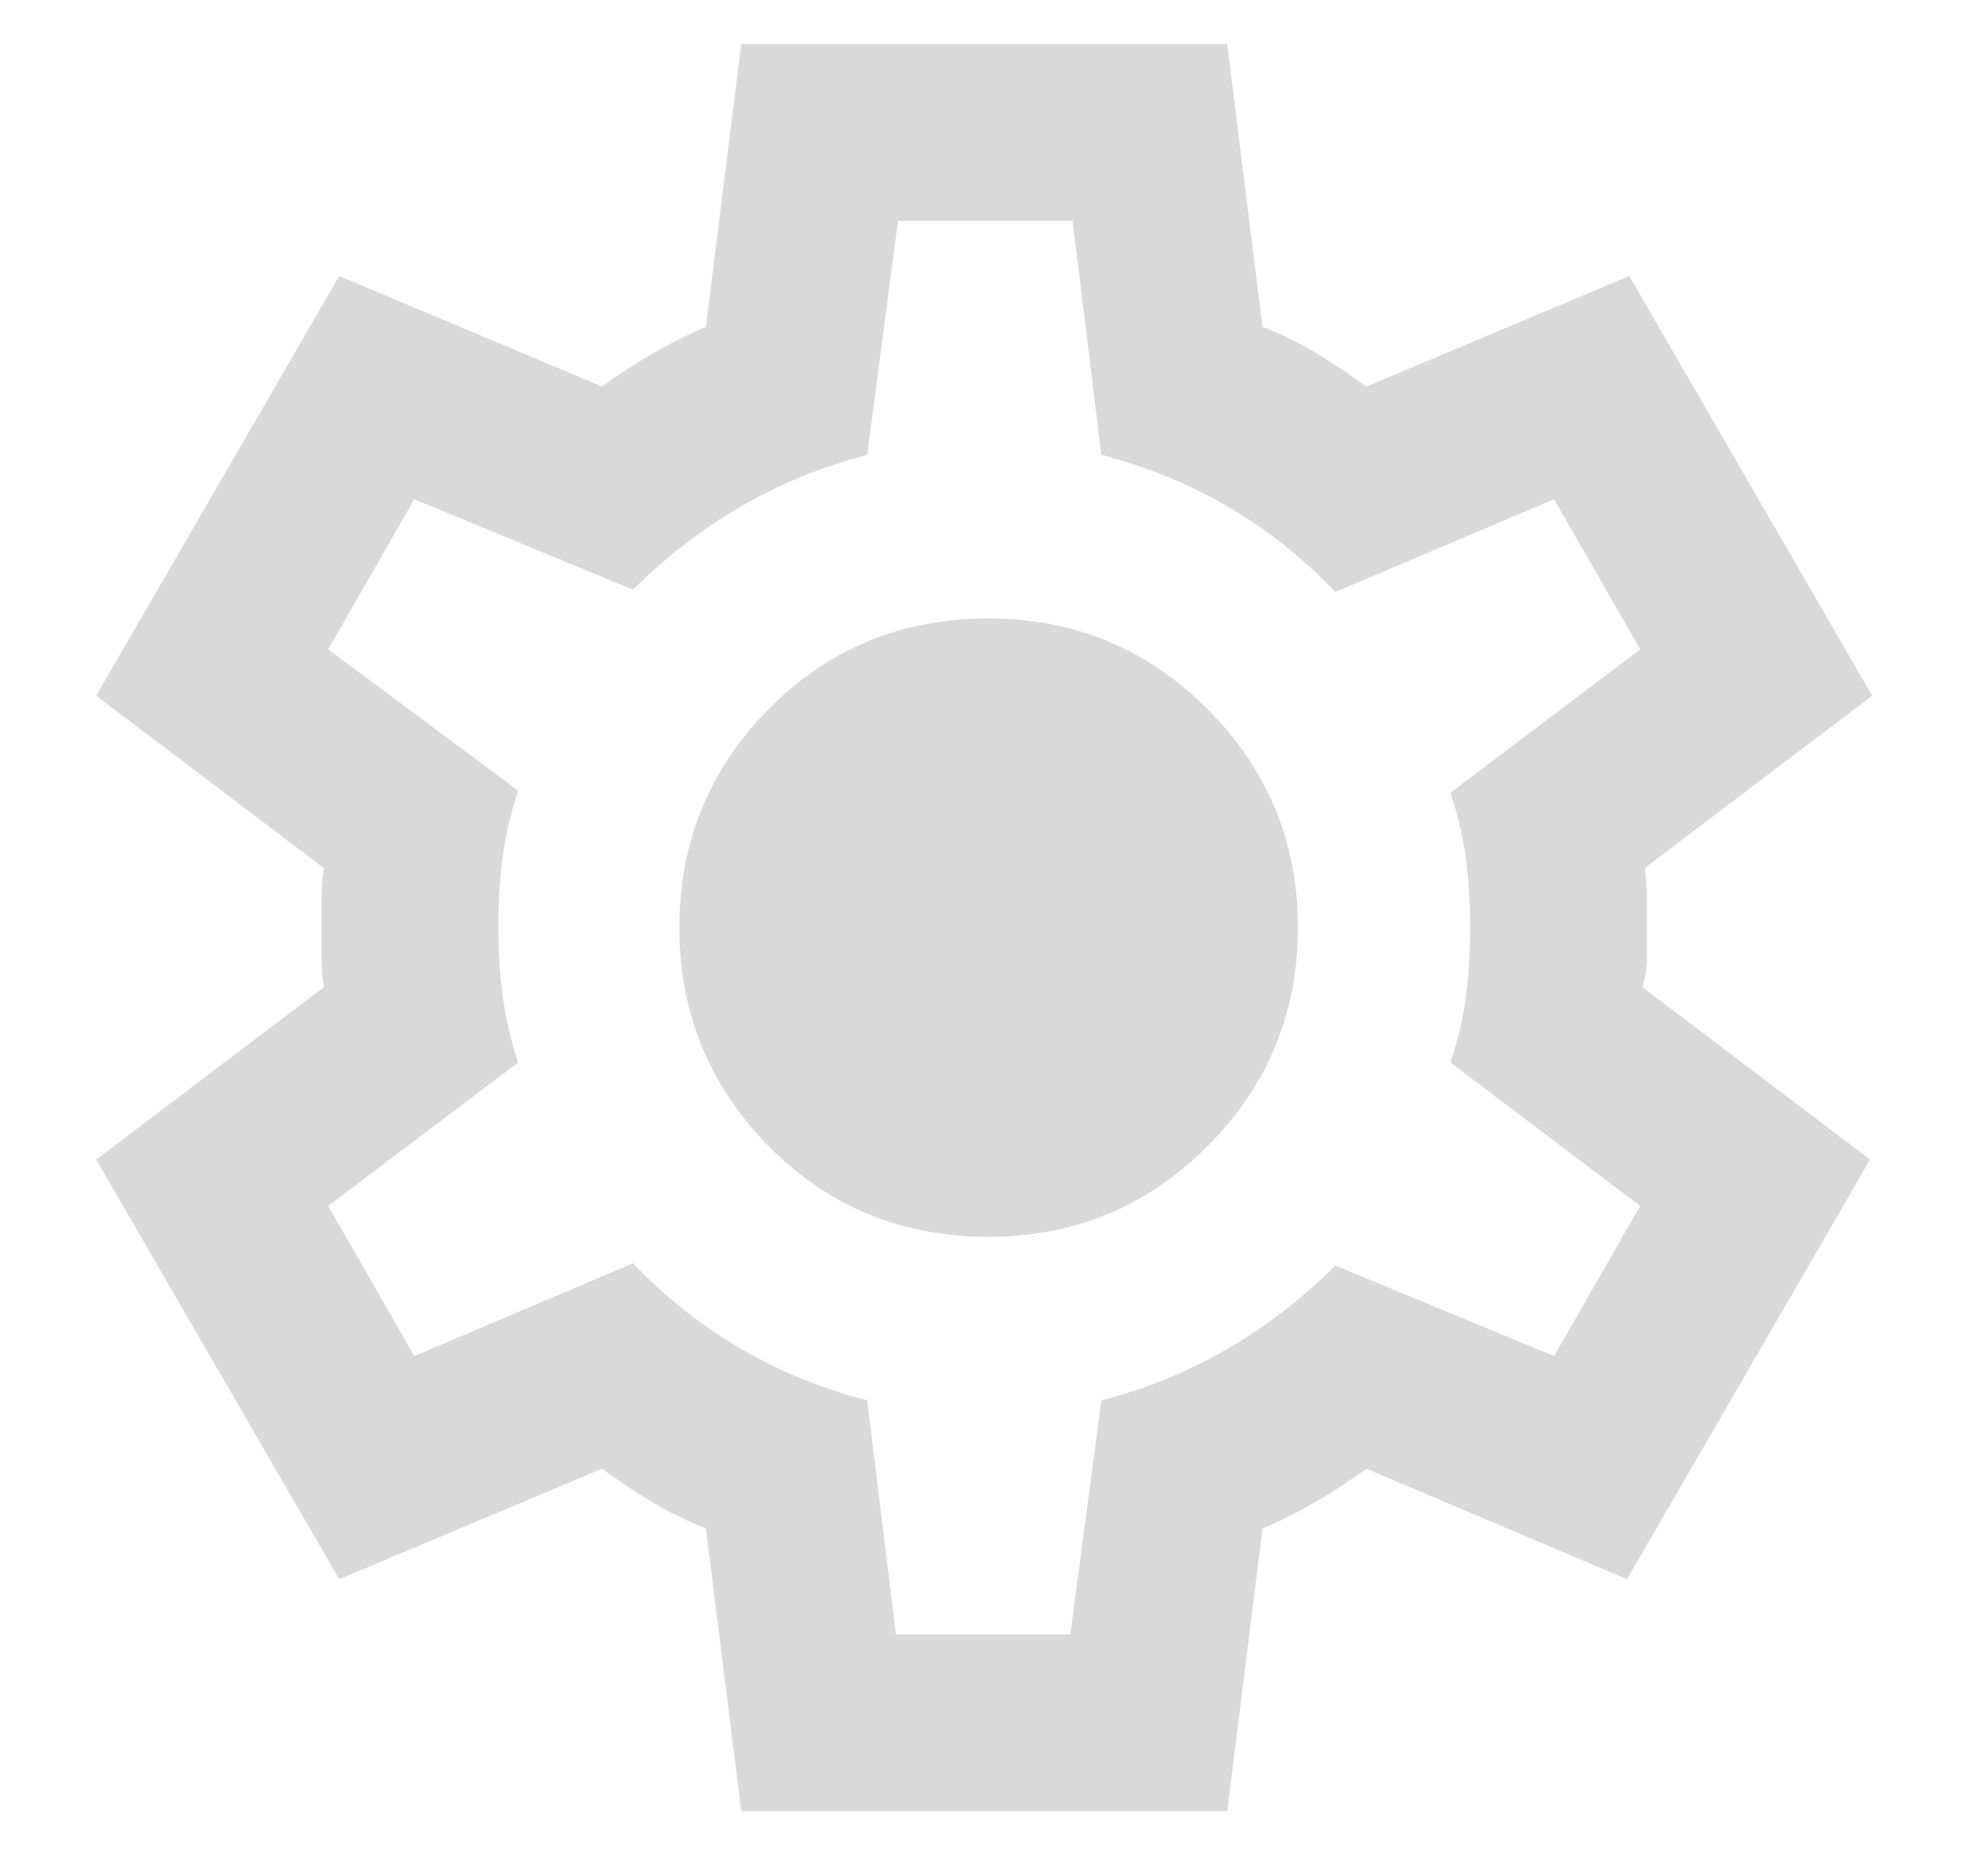 <svg width="15" height="14" viewBox="0 0 15 14" fill="none" xmlns="http://www.w3.org/2000/svg">
<path d="M5.593 13.667L5.326 11.533C5.182 11.478 5.046 11.411 4.918 11.333C4.79 11.256 4.665 11.172 4.543 11.083L2.56 11.917L0.726 8.75L2.443 7.45C2.432 7.372 2.426 7.297 2.426 7.225V6.775C2.426 6.703 2.432 6.628 2.443 6.55L0.726 5.25L2.56 2.083L4.543 2.917C4.665 2.828 4.793 2.744 4.926 2.667C5.06 2.589 5.193 2.522 5.326 2.467L5.593 0.333H9.26L9.526 2.467C9.671 2.522 9.807 2.589 9.935 2.667C10.062 2.744 10.187 2.828 10.31 2.917L12.293 2.083L14.126 5.25L12.41 6.55C12.421 6.628 12.426 6.703 12.426 6.775V7.225C12.426 7.297 12.415 7.372 12.393 7.45L14.11 8.75L12.276 11.917L10.31 11.083C10.187 11.172 10.06 11.256 9.926 11.333C9.793 11.411 9.66 11.478 9.526 11.533L9.26 13.667H5.593ZM6.76 12.333H8.076L8.31 10.567C8.654 10.478 8.973 10.347 9.268 10.175C9.562 10.003 9.832 9.794 10.076 9.55L11.726 10.233L12.376 9.1L10.943 8.017C10.998 7.861 11.037 7.697 11.06 7.525C11.082 7.353 11.093 7.178 11.093 7C11.093 6.822 11.082 6.647 11.06 6.475C11.037 6.303 10.998 6.139 10.943 5.983L12.376 4.9L11.726 3.767L10.076 4.467C9.832 4.211 9.562 3.997 9.268 3.825C8.973 3.653 8.654 3.522 8.31 3.433L8.093 1.667H6.776L6.543 3.433C6.198 3.522 5.879 3.653 5.585 3.825C5.29 3.997 5.021 4.206 4.776 4.45L3.126 3.767L2.476 4.9L3.91 5.967C3.854 6.133 3.815 6.3 3.793 6.467C3.771 6.633 3.76 6.811 3.76 7C3.76 7.178 3.771 7.35 3.793 7.517C3.815 7.683 3.854 7.85 3.91 8.017L2.476 9.1L3.126 10.233L4.776 9.533C5.021 9.789 5.29 10.003 5.585 10.175C5.879 10.347 6.198 10.478 6.543 10.567L6.76 12.333ZM7.46 9.333C8.104 9.333 8.654 9.106 9.11 8.65C9.565 8.194 9.793 7.644 9.793 7C9.793 6.356 9.565 5.806 9.11 5.35C8.654 4.894 8.104 4.667 7.46 4.667C6.804 4.667 6.251 4.894 5.801 5.35C5.351 5.806 5.126 6.356 5.126 7C5.126 7.644 5.351 8.194 5.801 8.65C6.251 9.106 6.804 9.333 7.46 9.333Z" fill="#D9D9D9"/>
</svg>
